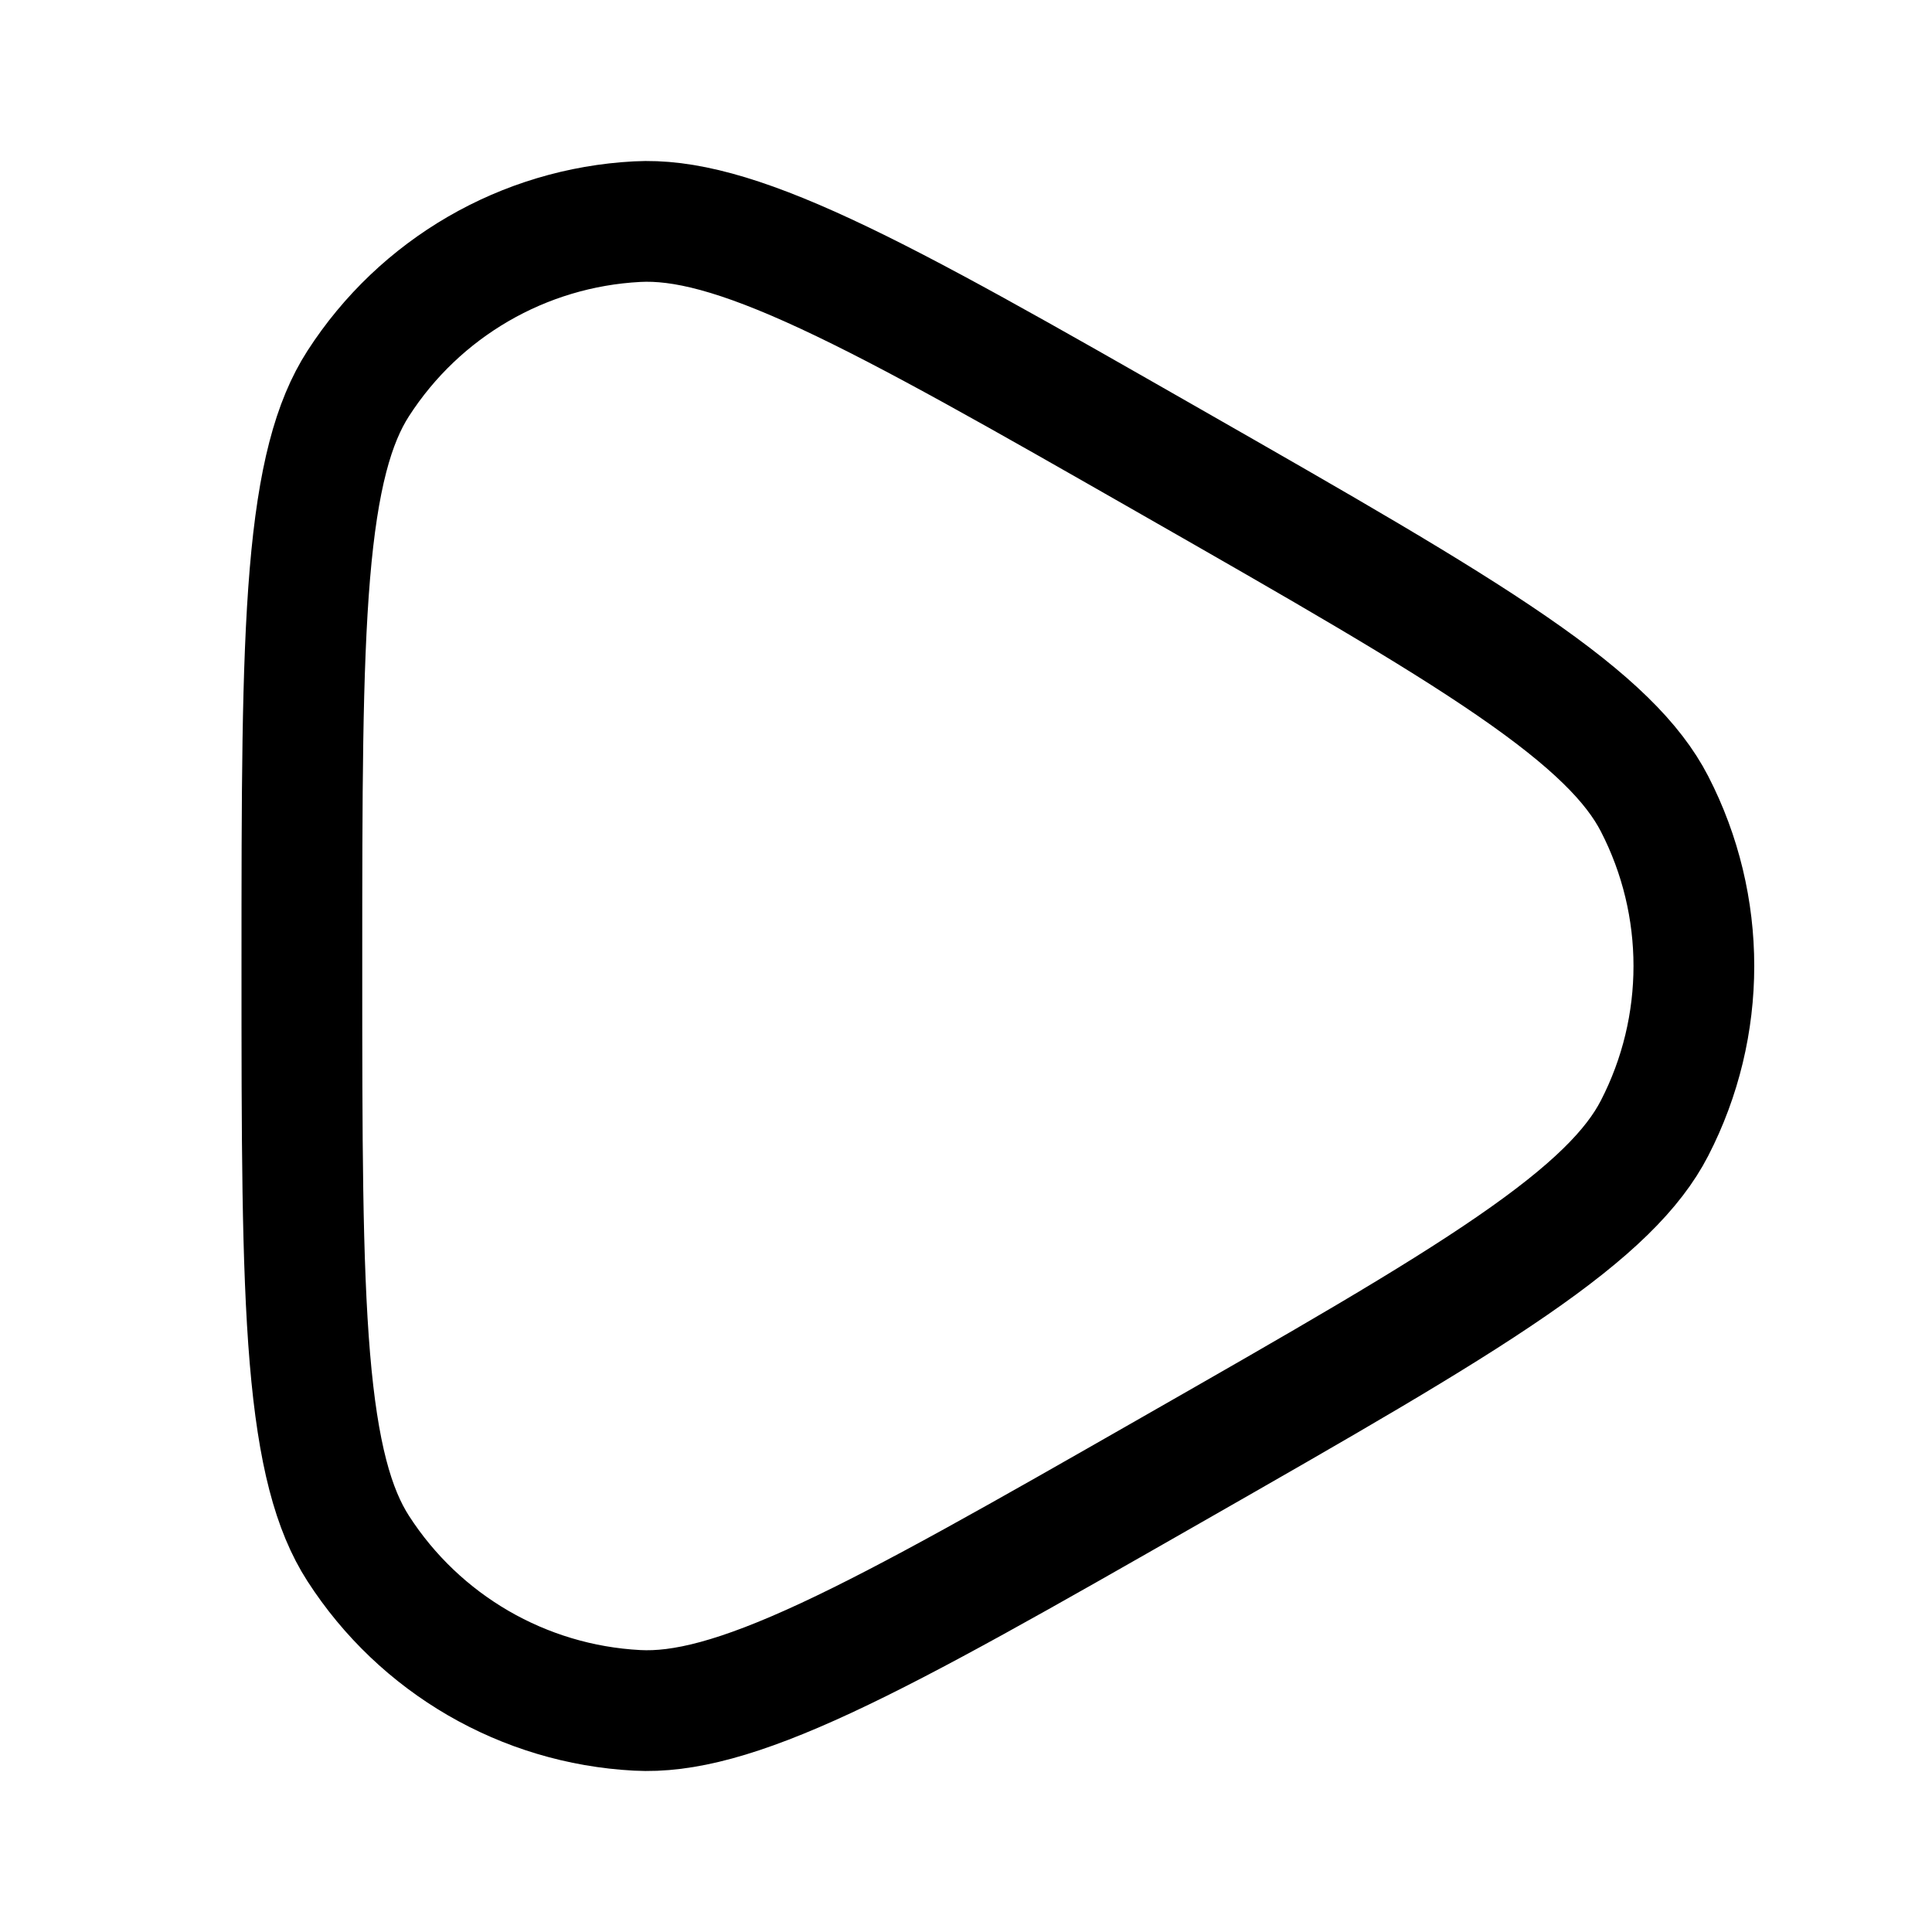 <svg viewBox="0 0 40 40" fill="none" xmlns="http://www.w3.org/2000/svg">
<path d="M24.241 9.559C27.375 11.35 29.655 12.655 31.304 13.79C32.96 14.929 33.819 15.795 34.256 16.643C35.341 18.749 35.341 21.251 34.256 23.357C33.819 24.205 32.96 25.071 31.304 26.21C29.655 27.346 27.375 28.65 24.241 30.441C21.149 32.208 18.898 33.492 17.106 34.326C15.307 35.163 14.137 35.462 13.19 35.411C10.839 35.287 8.692 34.04 7.417 32.061C6.903 31.264 6.582 30.1 6.416 28.123C6.251 26.153 6.25 23.561 6.25 20C6.25 16.439 6.251 13.847 6.416 11.877C6.582 9.9 6.903 8.736 7.417 7.939C8.692 5.96 10.839 4.713 13.19 4.589C14.137 4.538 15.307 4.837 17.106 5.674C18.898 6.507 21.149 7.792 24.241 9.559Z" stroke="currentColor" stroke-width="2.5"/>
</svg>
